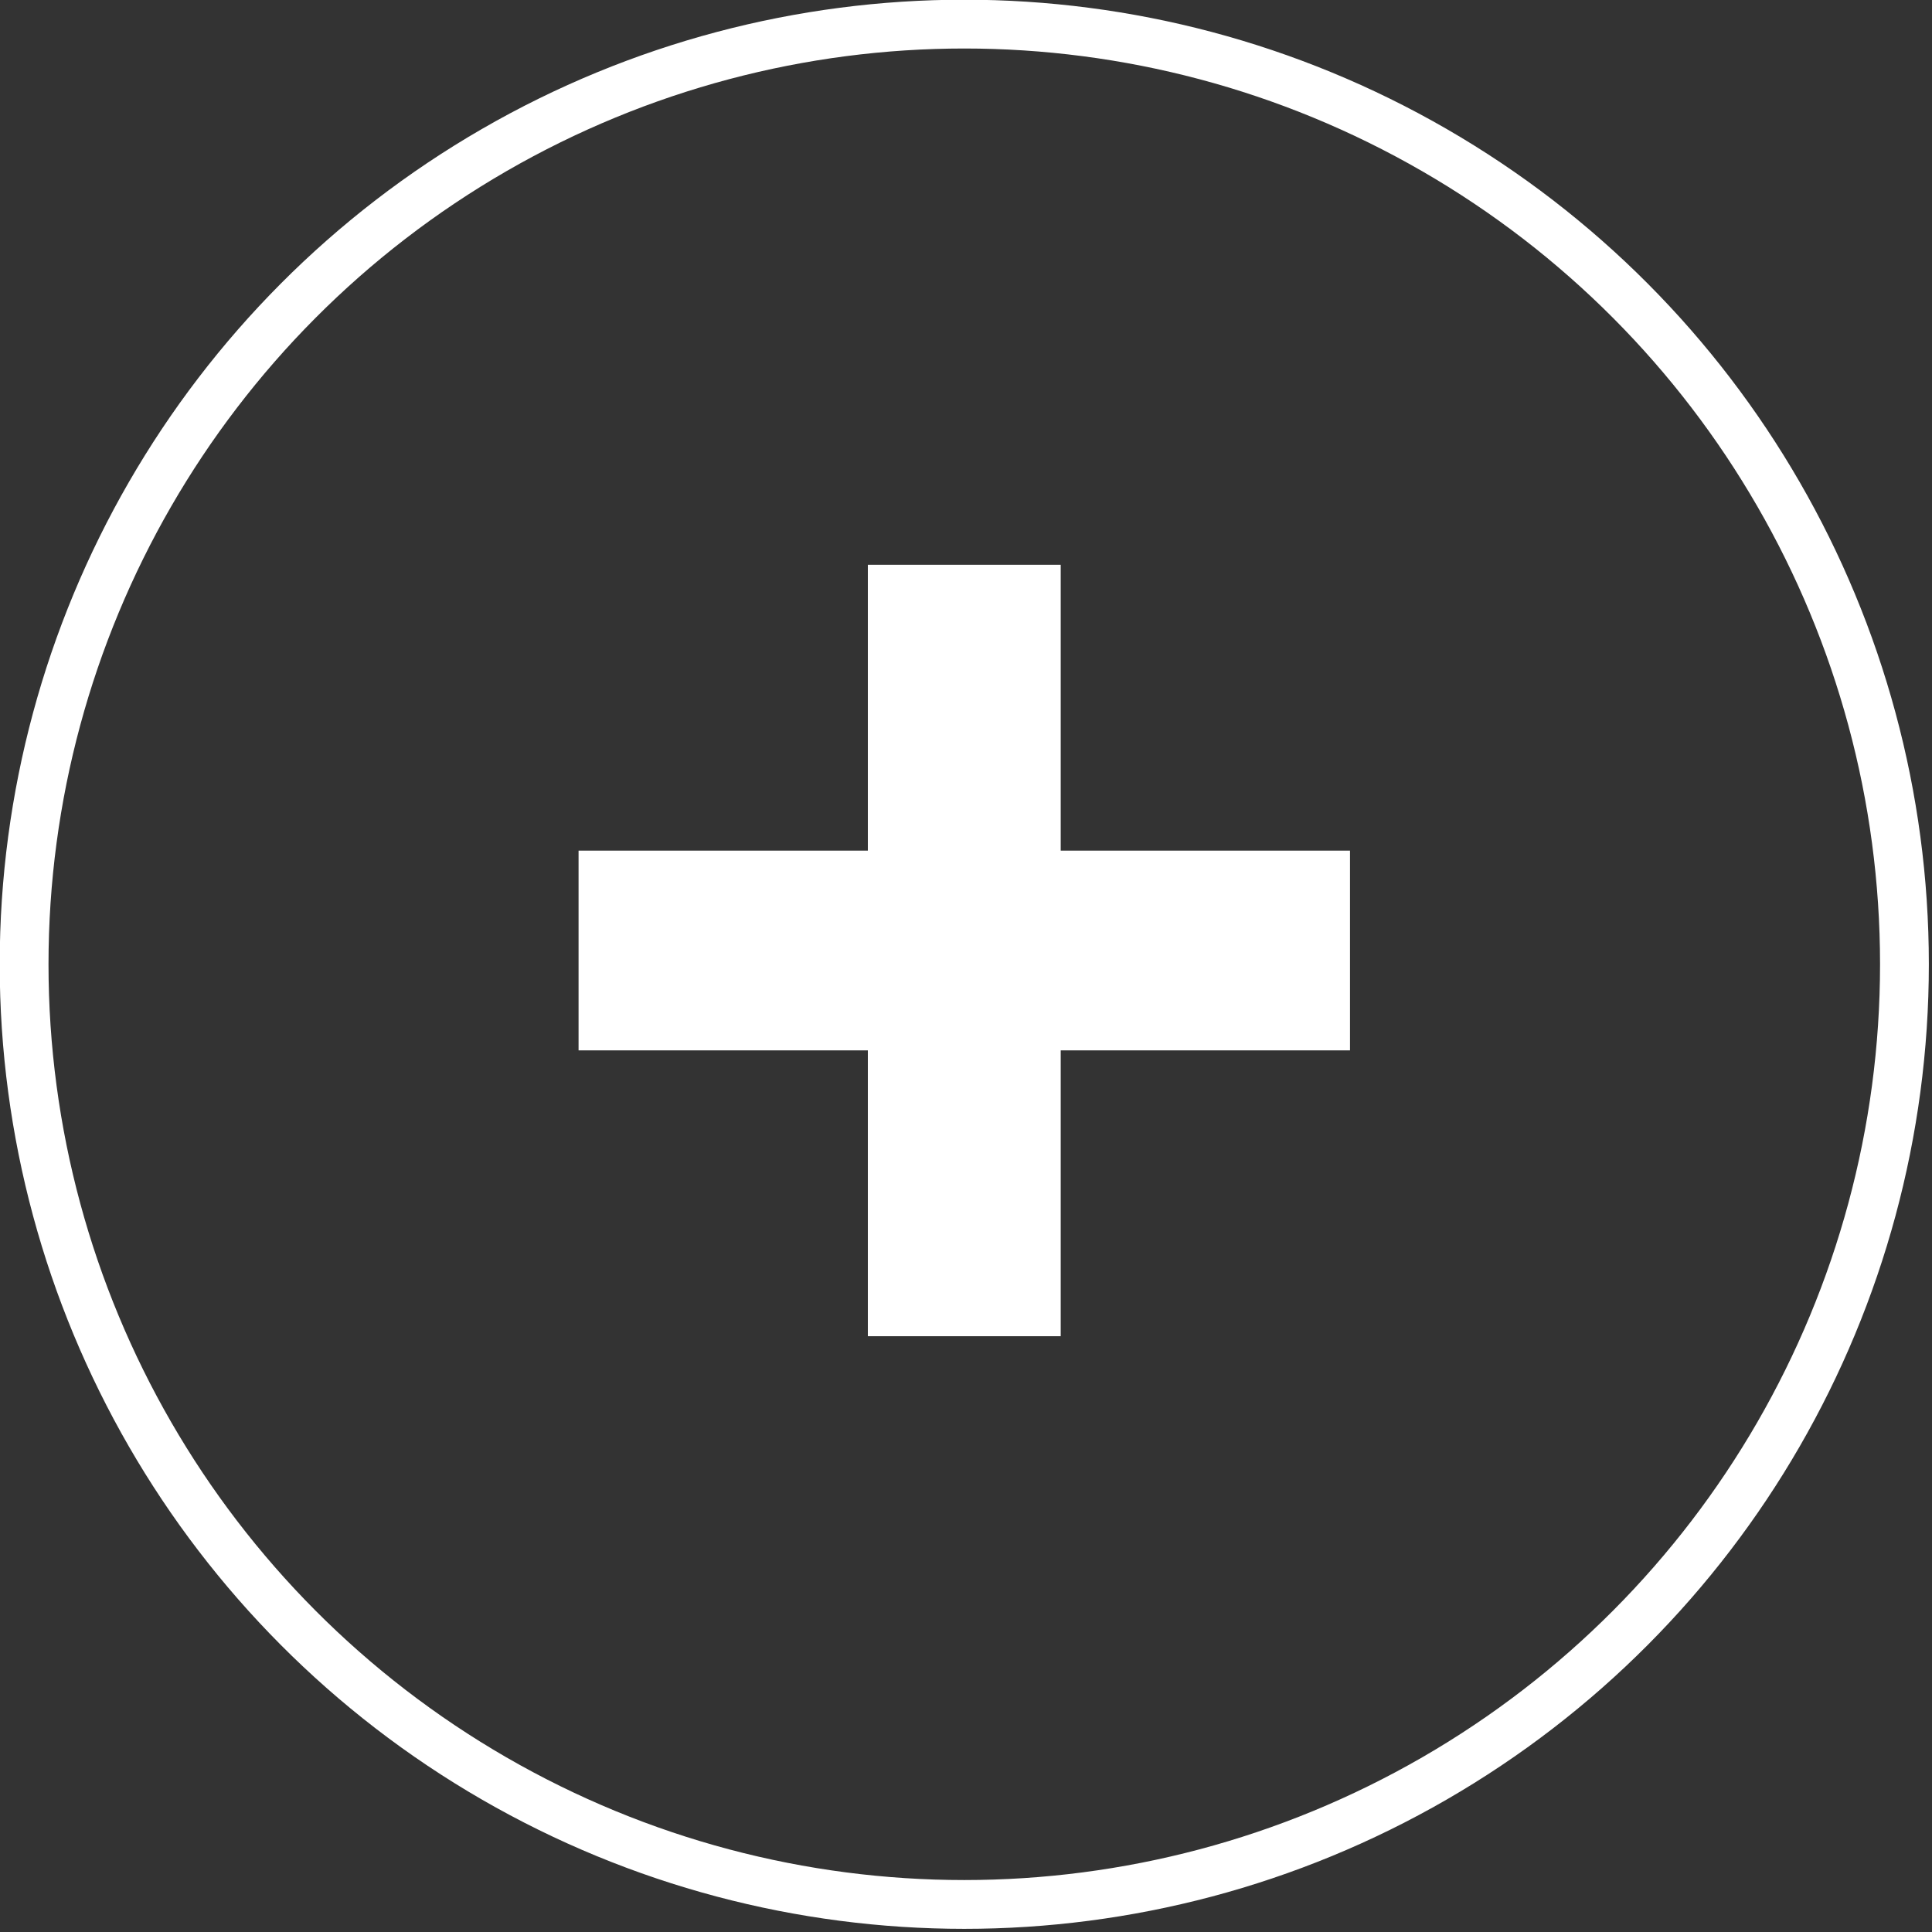 <?xml version="1.0" encoding="utf-8"?>
<!-- Generator: Adobe Illustrator 18.0.0, SVG Export Plug-In . SVG Version: 6.00 Build 0)  -->
<!DOCTYPE svg PUBLIC "-//W3C//DTD SVG 1.1//EN" "http://www.w3.org/Graphics/SVG/1.1/DTD/svg11.dtd">
<svg version="1.1" id="Layer_1" xmlns="http://www.w3.org/2000/svg" xmlns:xlink="http://www.w3.org/1999/xlink" x="0px" y="0px"
	 width="56.1px" height="56.1px" viewBox="0 0 56.1 56.1" enable-background="new 0 0 56.1 56.1" xml:space="preserve">
<rect x="0" y="0" width="56.1" height="56.1" fill="#333333" stroke="none"/>
<g>
	<path fill="#FFFFFF" d="M25.2,38.8v-8.3h-8.4v-5.8h8.4v-8.3h5.6v8.3h8.4v5.8h-8.4v8.3H25.2z"/>
</g>
<circle fill="none" stroke="#FFFFFF" stroke-width="1.417" stroke-miterlimit="10" cx="28" cy="28" r="27.3"/>
</svg>
